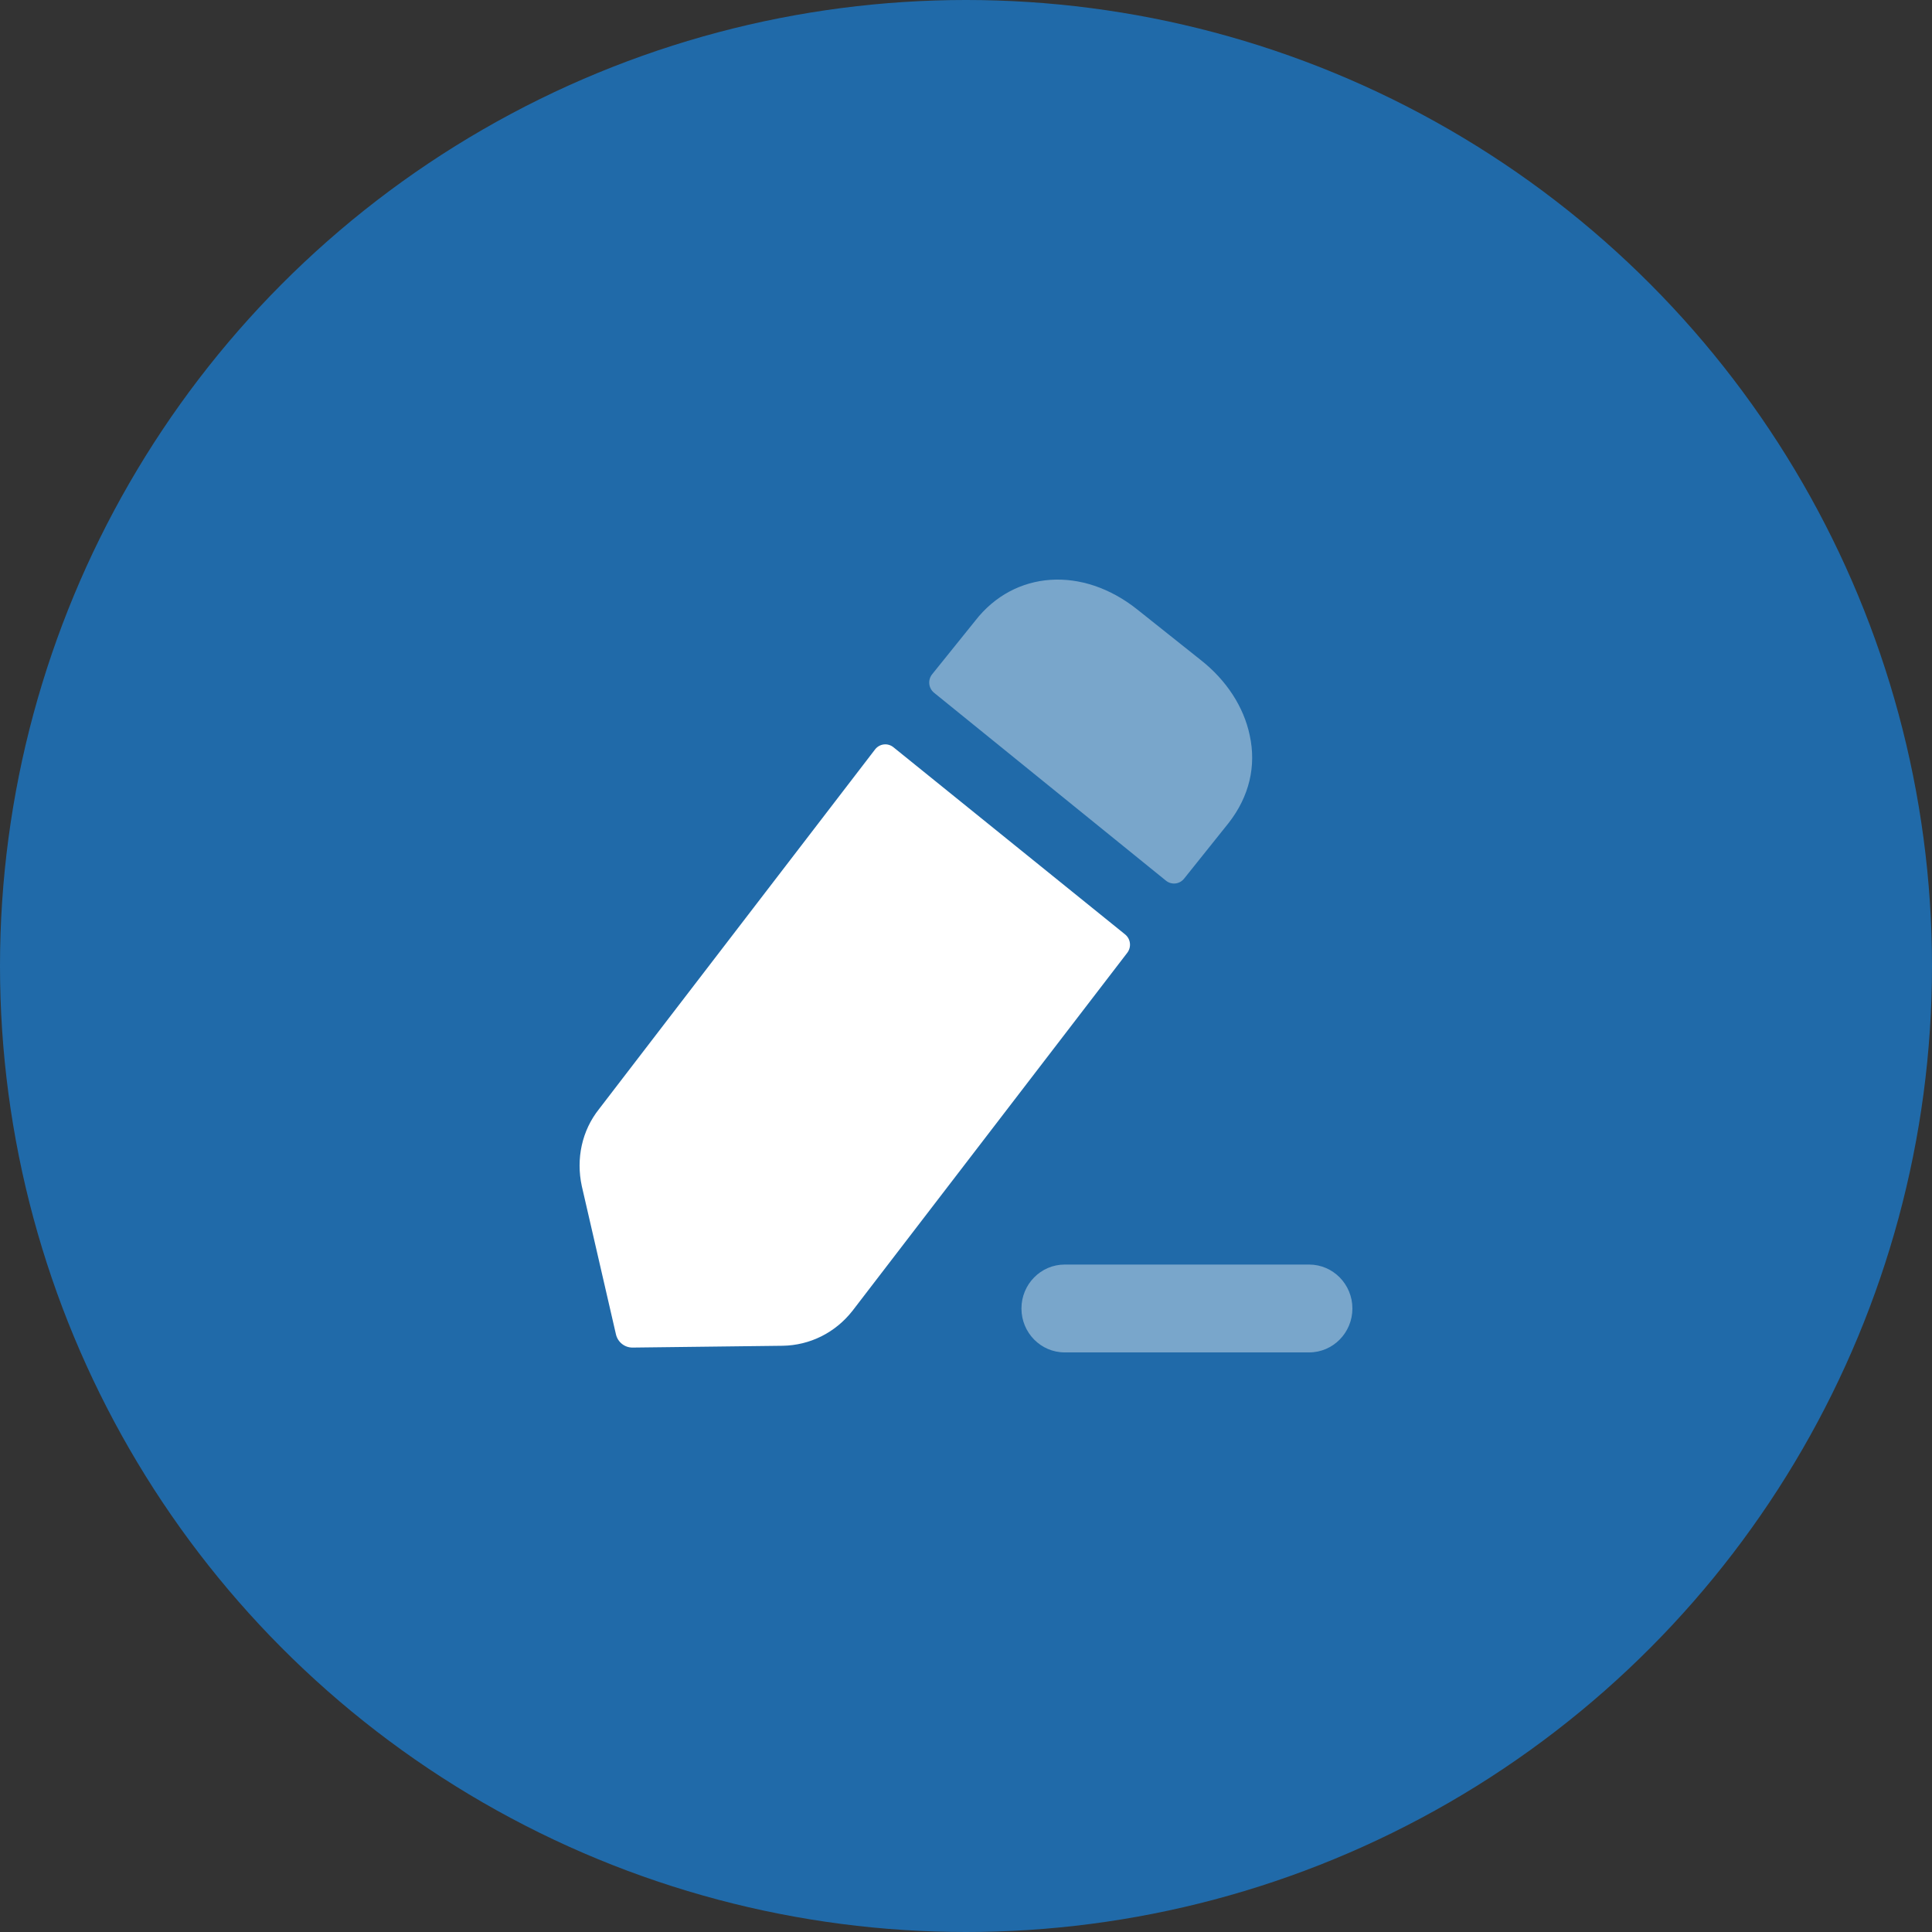 <svg width="30" height="30" viewBox="0 0 30 30" fill="none" xmlns="http://www.w3.org/2000/svg">
<rect x="0" y="0" width="30" height="30" fill="#333333" stroke="none"/>
<circle cx="15" cy="15" r="15" fill="#206AA9"/>
<path opacity="0.4" d="M20.328 19.636H16.532C16.162 19.636 15.861 19.942 15.861 20.318C15.861 20.695 16.162 21 16.532 21H20.328C20.699 21 21 20.695 21 20.318C21 19.942 20.699 19.636 20.328 19.636Z" fill="white"/>
<path d="M13.873 11.603L17.47 14.509C17.557 14.579 17.572 14.706 17.504 14.795L13.239 20.352C12.971 20.695 12.576 20.89 12.153 20.897L9.825 20.925C9.7 20.927 9.592 20.841 9.564 20.718L9.034 18.417C8.943 17.994 9.034 17.557 9.303 17.22L13.588 11.637C13.658 11.547 13.785 11.532 13.873 11.603Z" fill="white"/>
<path opacity="0.4" d="M19.08 12.777L18.387 13.643C18.317 13.731 18.192 13.745 18.105 13.675C17.262 12.993 15.103 11.242 14.504 10.757C14.416 10.685 14.404 10.557 14.475 10.469L15.144 9.638C15.751 8.857 16.809 8.785 17.662 9.466L18.643 10.247C19.045 10.562 19.313 10.978 19.405 11.415C19.511 11.896 19.398 12.368 19.08 12.777Z" fill="white"/>
</svg>
